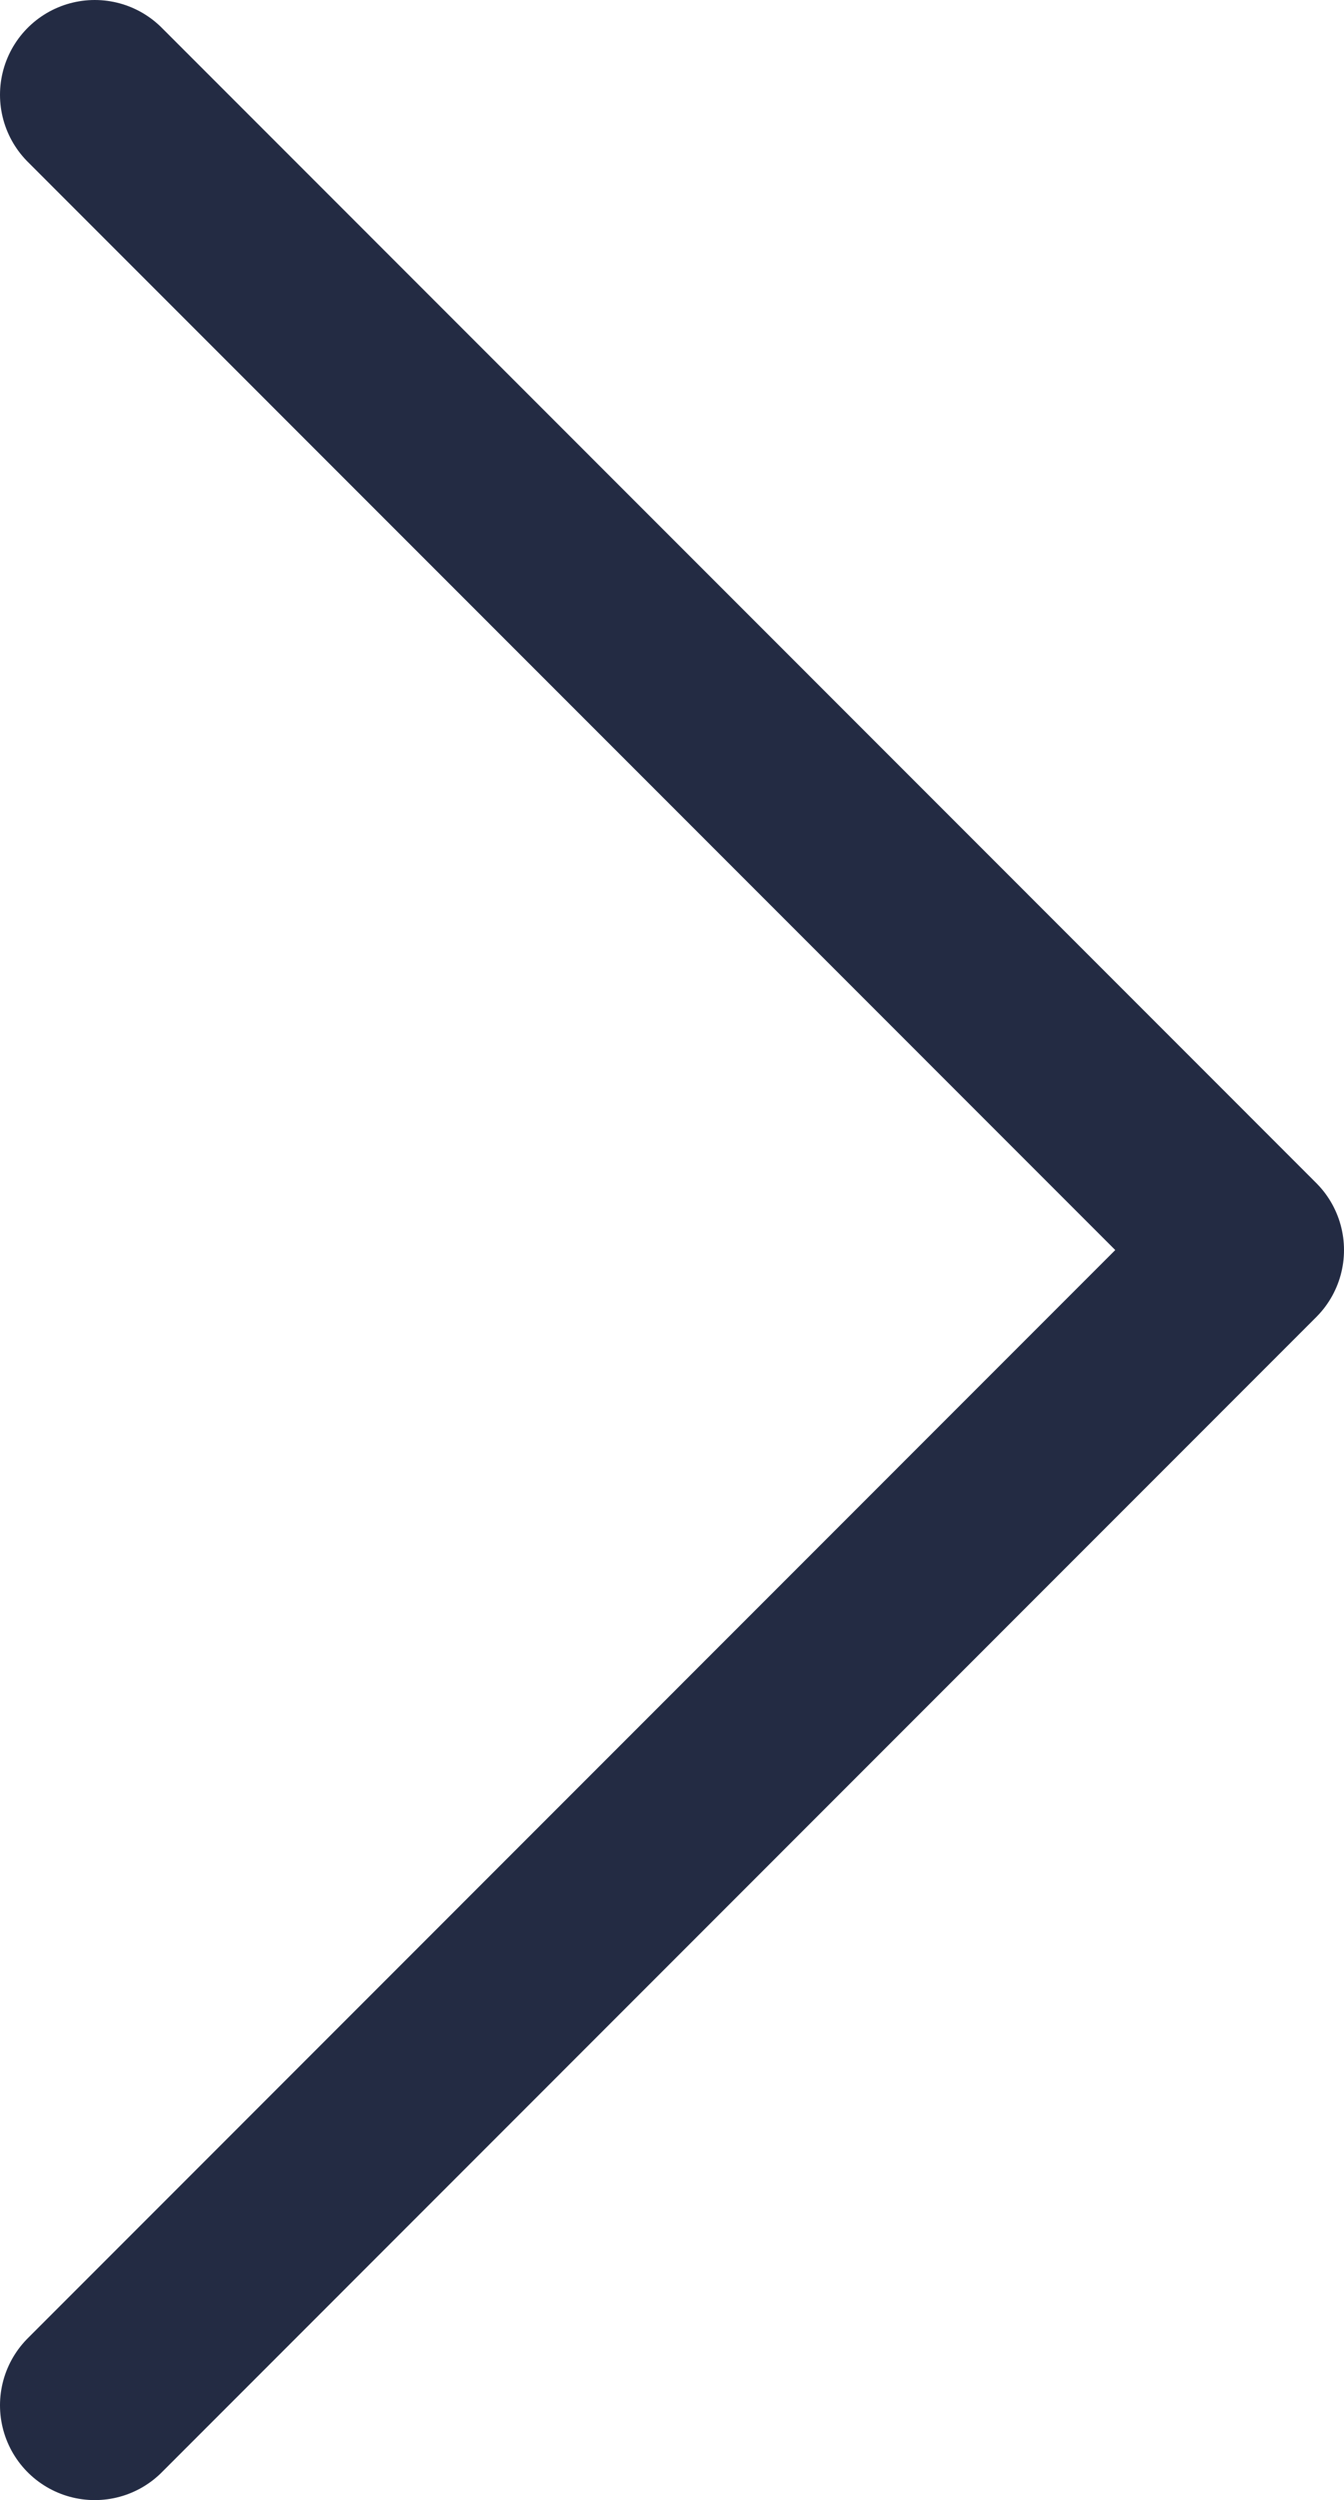 <?xml version="1.0" encoding="utf-8"?>
<!-- Generator: Adobe Illustrator 16.0.0, SVG Export Plug-In . SVG Version: 6.00 Build 0)  -->
<!DOCTYPE svg PUBLIC "-//W3C//DTD SVG 1.1//EN" "http://www.w3.org/Graphics/SVG/1.1/DTD/svg11.dtd">
<svg version="1.1" id="Layer_1" xmlns:x="http://ns.adobe.com/Extensibility/1.0/" xmlns:i="http://ns.adobe.com/AdobeIllustrator/10.0/" xmlns:graph="http://ns.adobe.com/Graphs/1.0/"
	 xmlns="http://www.w3.org/2000/svg" xmlns:xlink="http://www.w3.org/1999/xlink" x="0px" y="0px" width="7.092px"
	 height="13.186px" viewBox="0 0 7.092 13.186" enable-background="new 0 0 7.092 13.186" xml:space="preserve">
<polyline fill="none" stroke="#232B43" stroke-linecap="round" stroke-linejoin="round" stroke-miterlimit="10" points="0.5,0.5 
	6.592,6.593 0.5,12.686 "/>
</svg>
